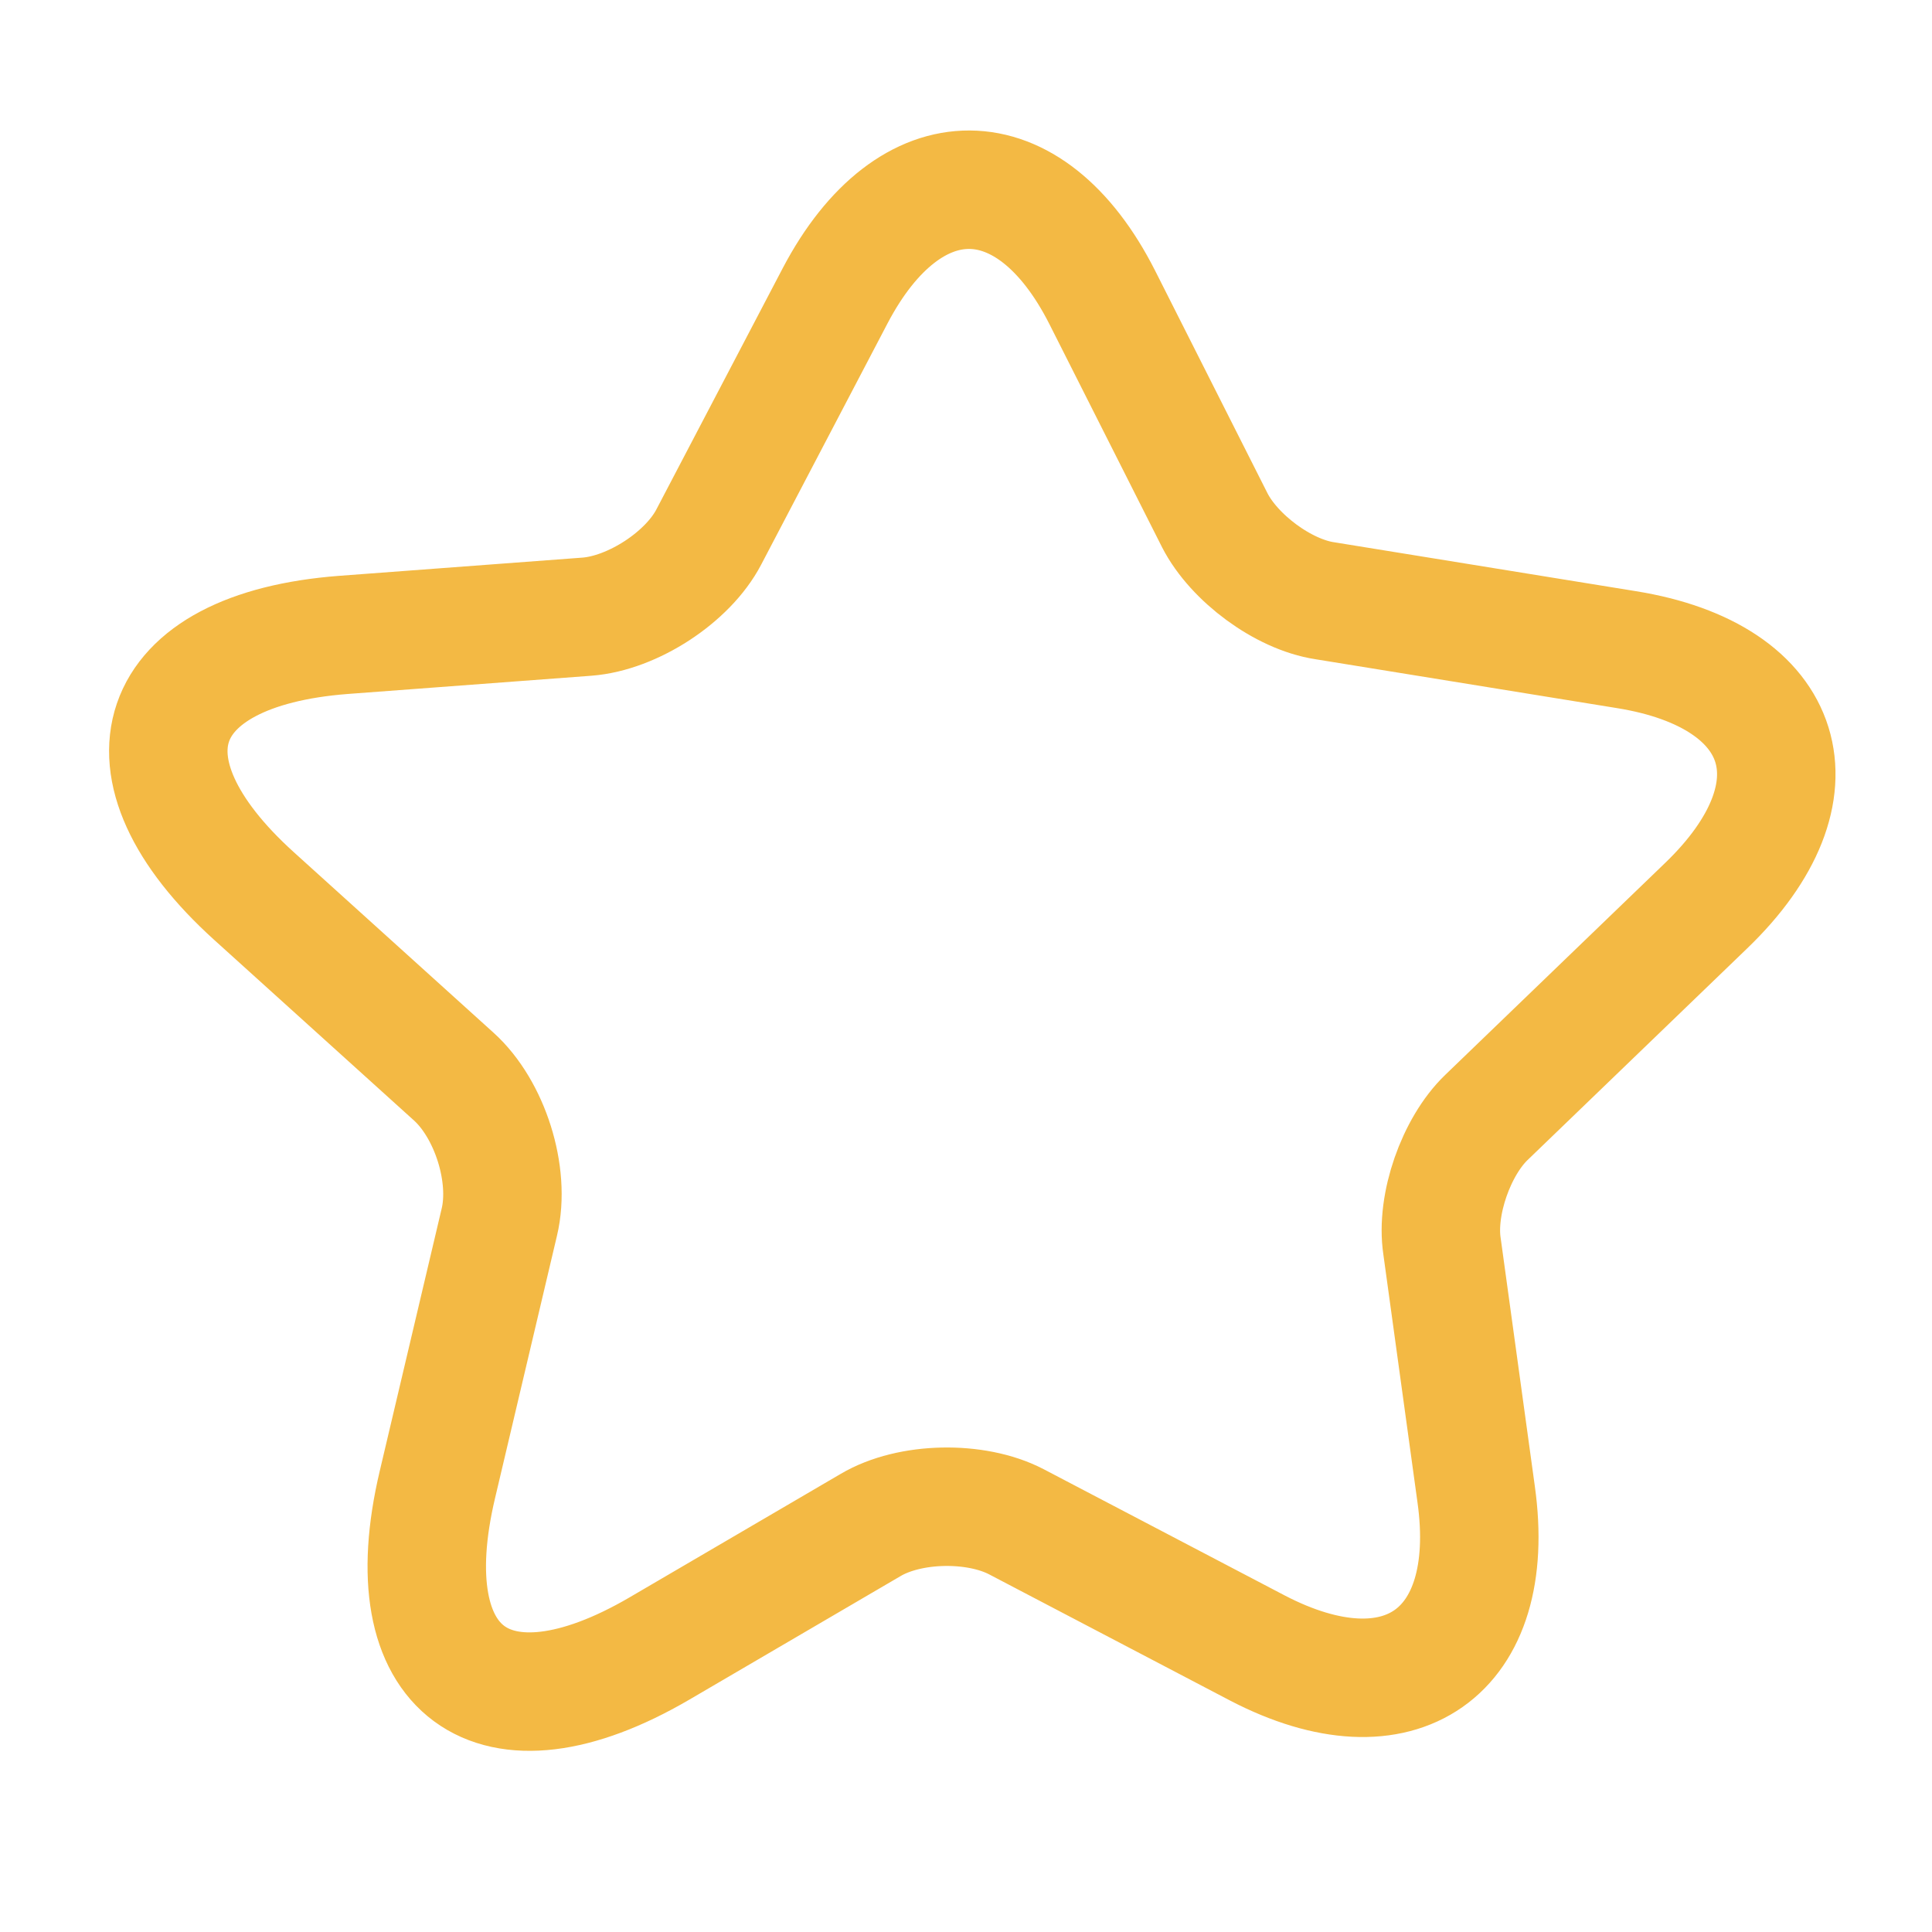 <svg width="16" height="16" viewBox="0 0 16 16" fill="none" xmlns="http://www.w3.org/2000/svg">
<g id="vuesax/linear/magic-star">
<g id="vuesax/linear/magic-star_2">
<g id="magic-star">
<g id="Group">
<g id="Group_2">
<path id="Vector" d="M14.129 7.501L12.309 9.255C12.06 9.495 11.89 9.976 11.942 10.32L12.225 12.376C12.409 13.691 11.593 14.261 10.415 13.649L8.416 12.602C8.081 12.428 7.534 12.437 7.209 12.63L5.46 13.653C4.079 14.459 3.254 13.851 3.622 12.296L4.135 10.122C4.23 9.726 4.055 9.184 3.758 8.916L2.104 7.421C0.92 6.351 1.25 5.38 2.844 5.258L4.861 5.107C5.238 5.078 5.696 4.781 5.87 4.447L6.917 2.448C7.534 1.274 8.529 1.279 9.128 2.462L10.061 4.31C10.221 4.621 10.627 4.923 10.971 4.975L13.469 5.38C14.817 5.597 15.114 6.554 14.129 7.501Z" stroke="#F3B944" stroke-width="0.981" stroke-linecap="round" stroke-linejoin="round"/>
</g>
</g>
</g>
</g>
</g>
</svg>
